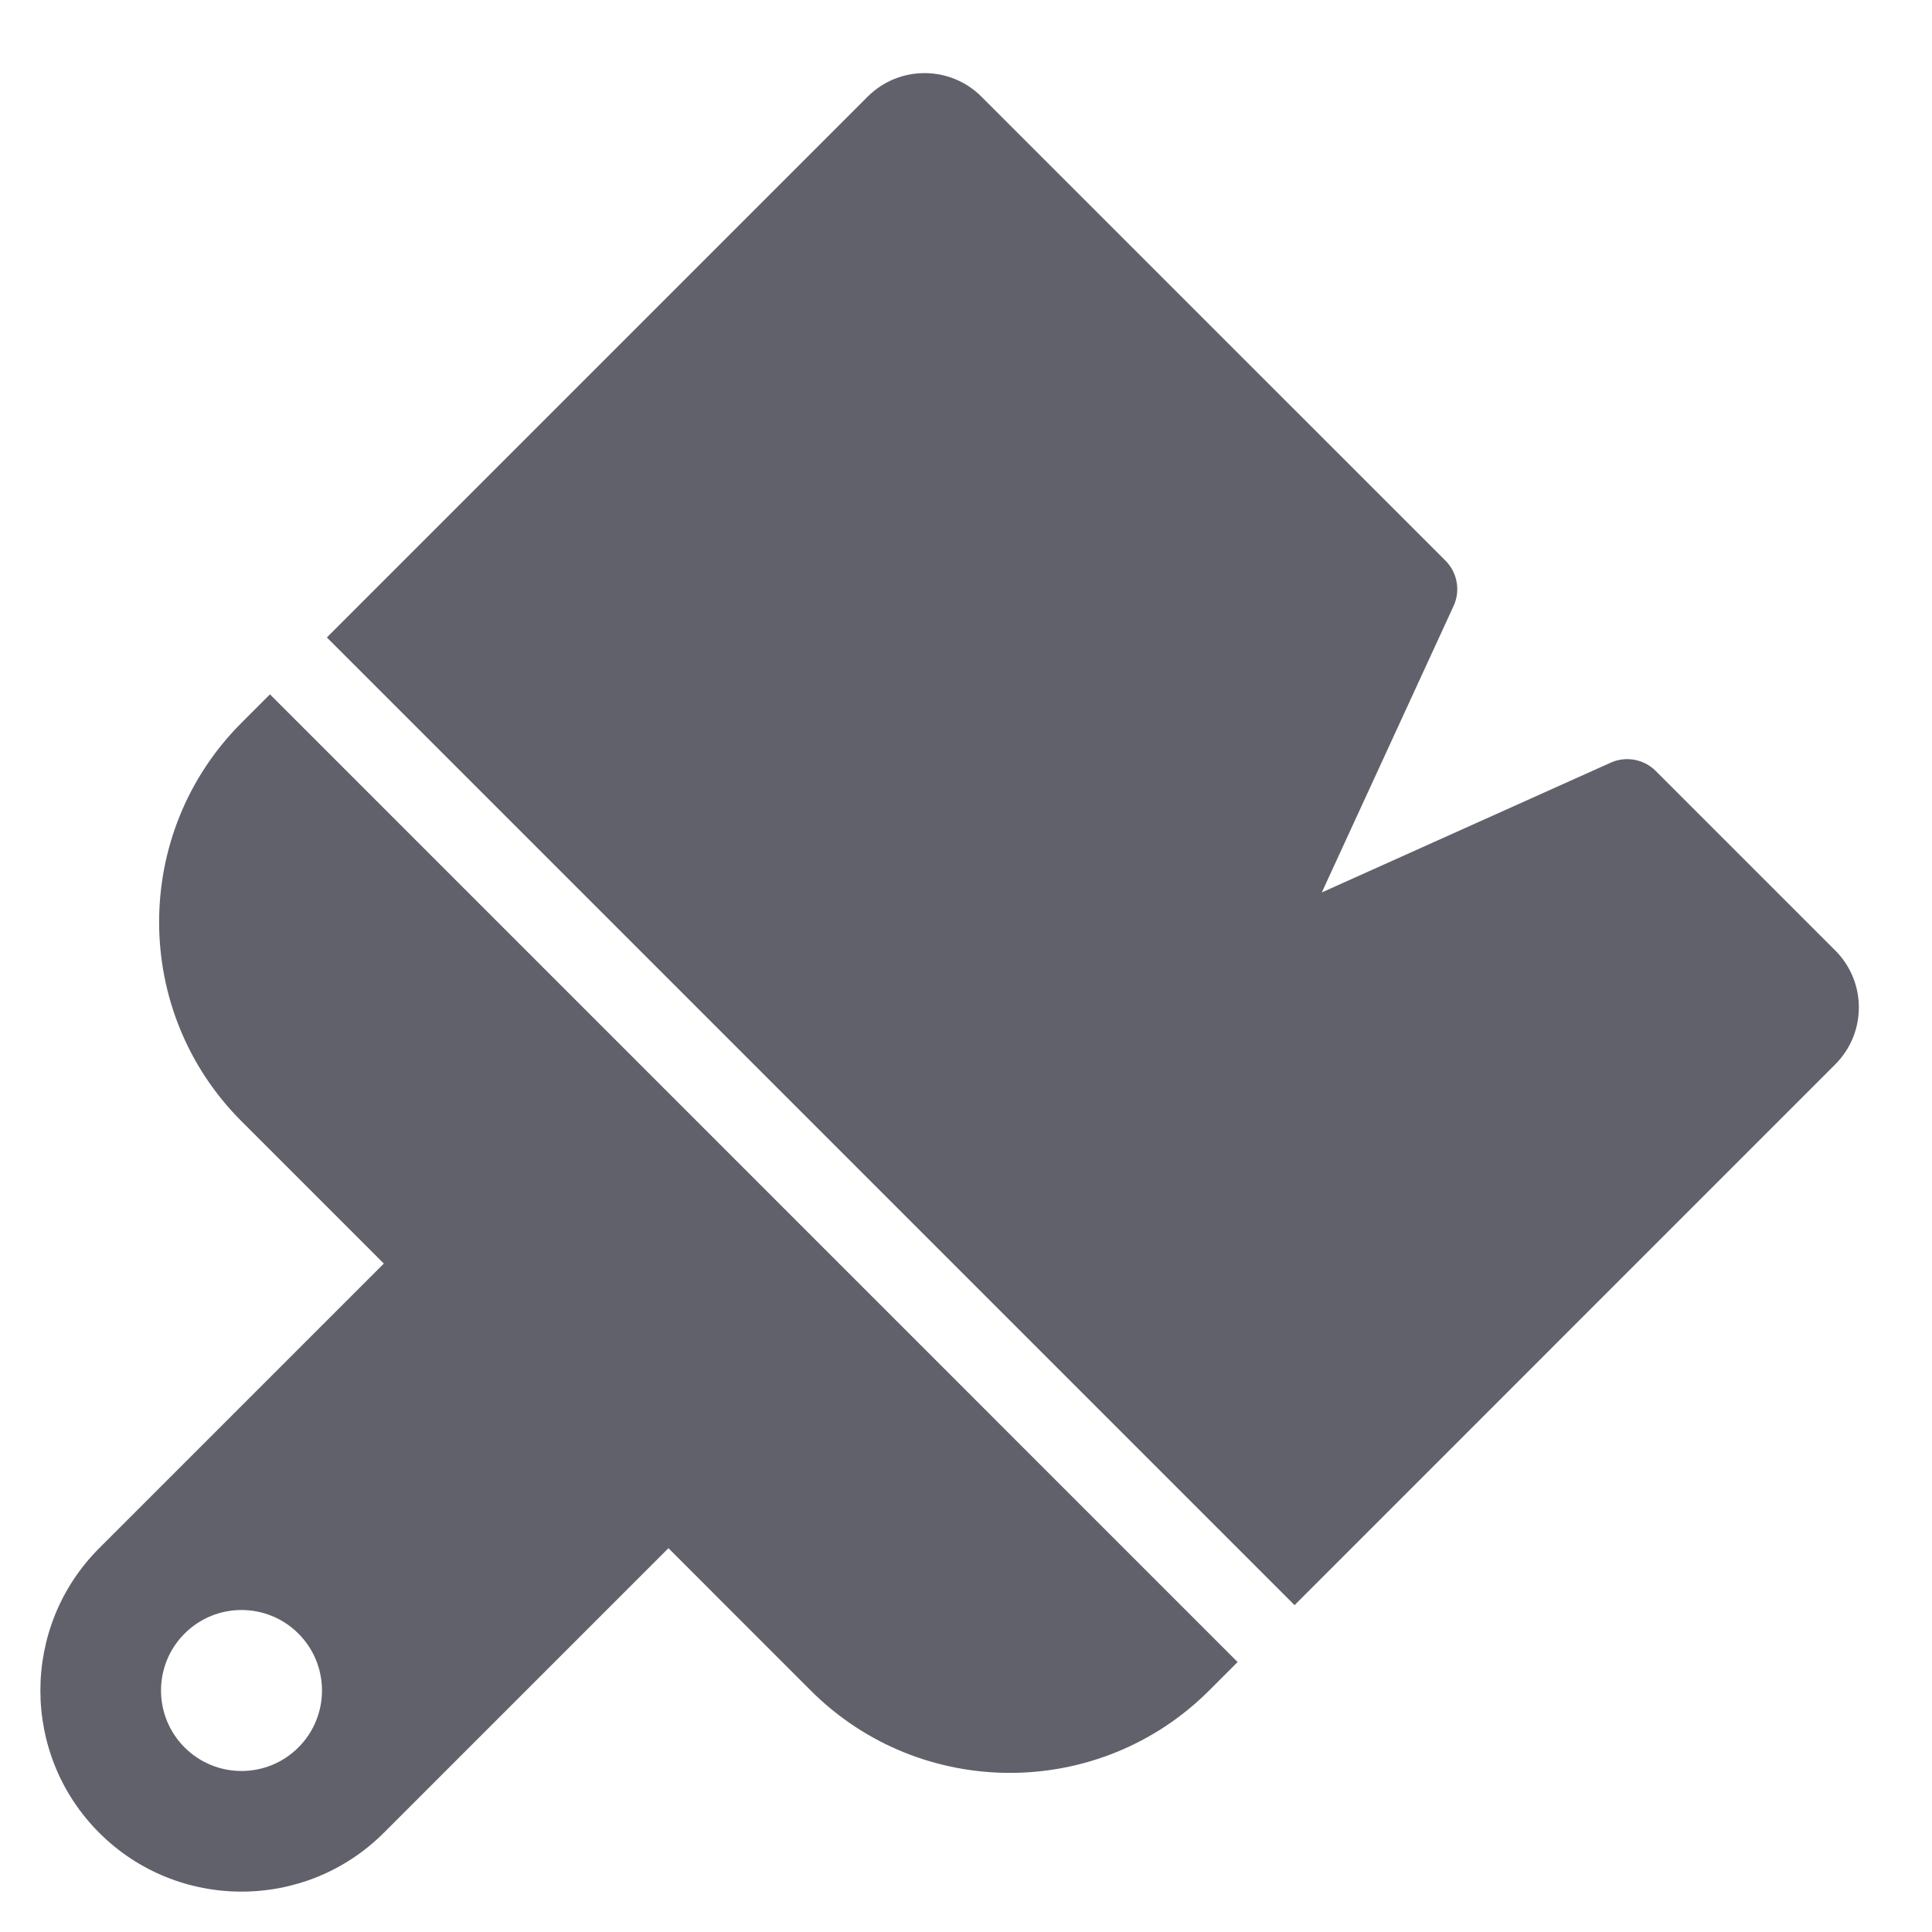 <svg xmlns="http://www.w3.org/2000/svg" height="48" width="48" viewBox="0 0 48 48"><title>paint brush 4</title><g fill="#61616b" class="nc-icon-wrapper"><path data-color="color-2" fill="#61616b" d="M32.163,39.879L8.121,15.837L21.556,2.402c0.781-0.781,2.047-0.781,2.828,0L35.913,13.93 c0.296,0.296,0.376,0.745,0.201,1.125l-3.274,7.117l7.178-3.224c0.379-0.17,0.823-0.088,1.117,0.205l4.462,4.462 c0.781,0.781,0.781,2.047,0,2.828L32.163,39.879z"></path> <path fill="#61616b" d="M6.707,17.251L6,17.958c-2.729,2.729-2.729,7.171,0,9.899l3.536,3.536l-7.071,7.071 c-1.949,1.949-1.949,5.122,0,7.071s5.122,1.949,7.071,0l7.071-7.071L20.142,42c2.729,2.729,7.17,2.729,9.899,0l0.707-0.707 L6.707,17.251z M4.586,43.414c-0.781-0.781-0.781-2.047,0-2.828c0.781-0.781,2.047-0.781,2.828,0c0.781,0.781,0.781,2.047,0,2.828 C6.633,44.195,5.367,44.195,4.586,43.414z"></path></g></svg>